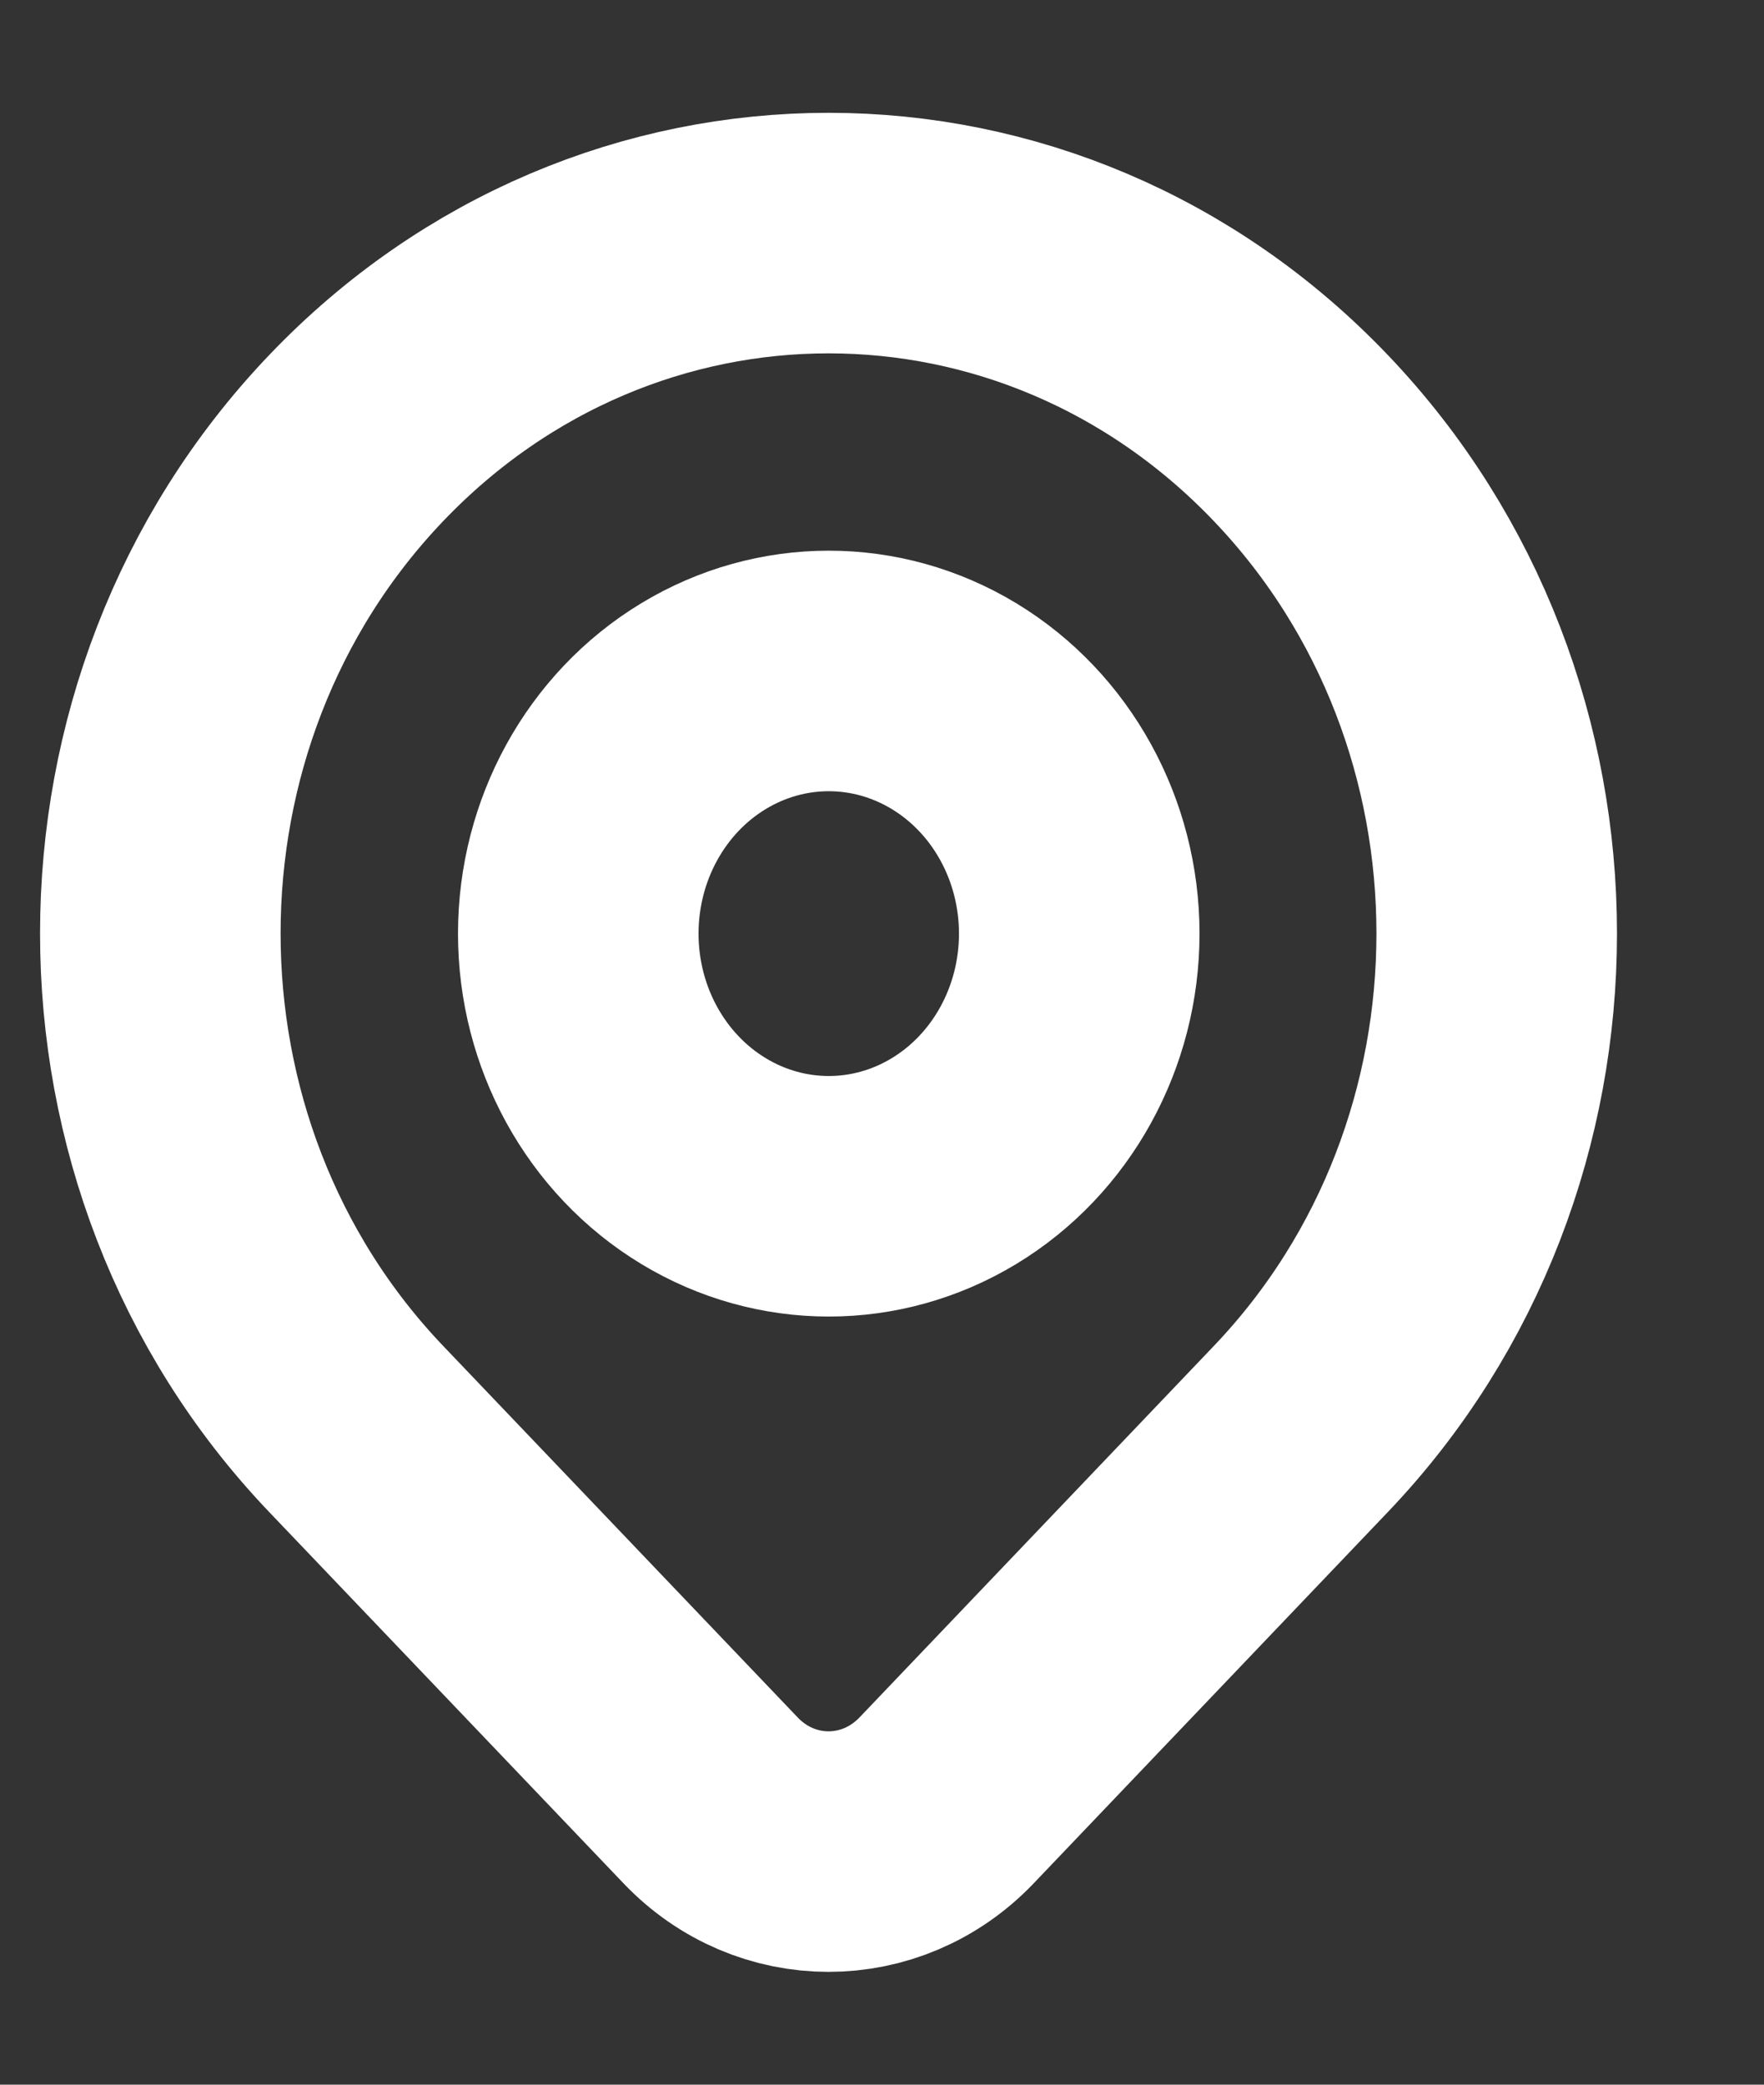 <svg width="11" height="13" viewBox="0 0 11 13" fill="none" xmlns="http://www.w3.org/2000/svg">
<rect x="0" y="0" width="11" height="13" fill="#333333" stroke="none"/>
<ellipse cx="5.168" cy="5.822" rx="1.562" ry="1.638" stroke="white" stroke-width="1.5" stroke-linecap="round" stroke-linejoin="round"/>
<path fill-rule="evenodd" clip-rule="evenodd" d="M8.113 8.91L5.903 11.227C5.496 11.653 4.837 11.653 4.431 11.227L2.22 8.91C0.593 7.204 0.593 4.438 2.22 2.733C3.848 1.027 6.486 1.027 8.113 2.733C9.74 4.438 9.74 7.204 8.113 8.91V8.91Z" stroke="white" stroke-width="1.5" stroke-linecap="round" stroke-linejoin="round"/>
</svg>
